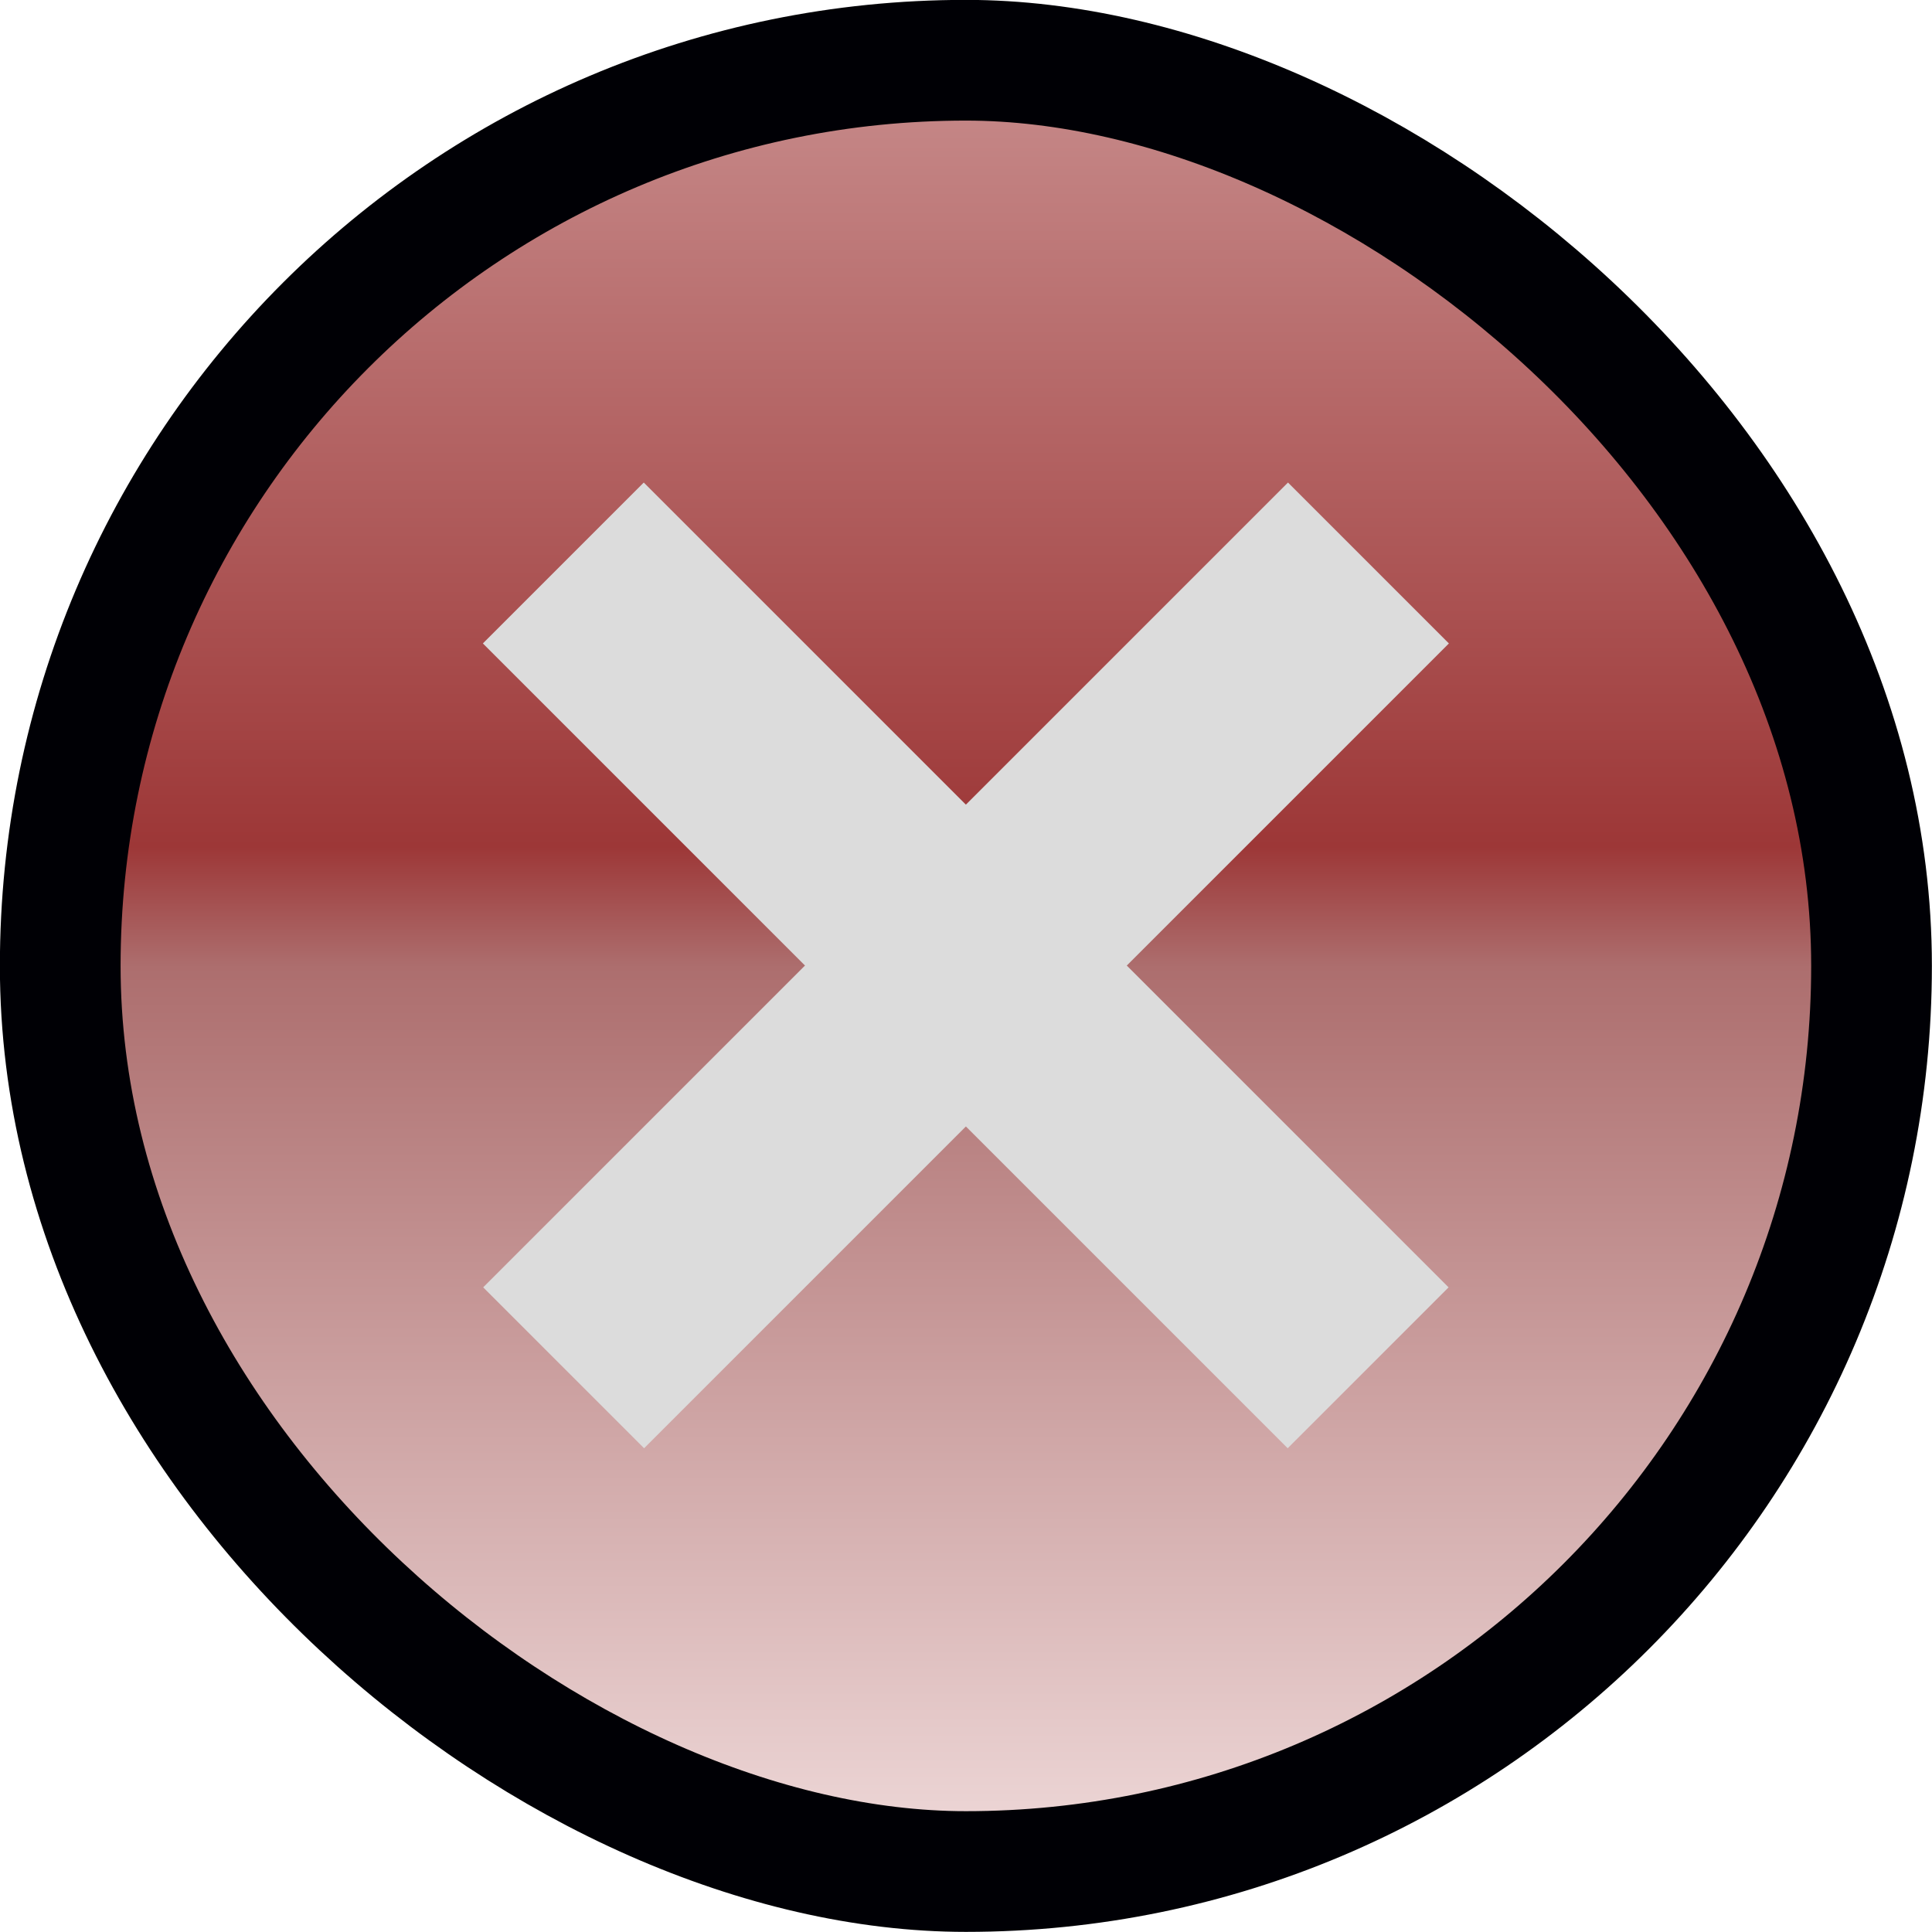 <?xml version="1.0" encoding="UTF-8" standalone="no"?>
<!-- Created with Inkscape (http://www.inkscape.org/) -->

<svg
   xmlns:dc="http://purl.org/dc/elements/1.1/"
   xmlns:cc="http://creativecommons.org/ns#"
   xmlns:rdf="http://www.w3.org/1999/02/22-rdf-syntax-ns#"
   xmlns:svg="http://www.w3.org/2000/svg"
   xmlns="http://www.w3.org/2000/svg"
   xmlns:xlink="http://www.w3.org/1999/xlink"
   xmlns:sodipodi="http://sodipodi.sourceforge.net/DTD/sodipodi-0.dtd"
   xmlns:inkscape="http://www.inkscape.org/namespaces/inkscape"
   width="32"
   height="32"
   viewBox="0 0 8.467 8.467"
   version="1.1"
   id="svg8"
   sodipodi:docname="titlebutton-close-hover@2.svg"
   inkscape:version="0.92.5 (2060ec1f9f, 2020-04-08)">
  <defs
     id="defs2">
    <linearGradient
       inkscape:collect="always"
       id="linearGradient1411">
      <stop
         style="stop-color:#e6c8c8;stop-opacity:0.784"
         offset="0"
         id="stop1407" />
      <stop
         id="stop1382"
         offset="0.5"
         style="stop-color:#964646;stop-opacity:0.784" />
      <stop
         id="stop1415"
         offset="0.571"
         style="stop-color:#820000;stop-opacity:0.784" />
      <stop
         style="stop-color:#b46464;stop-opacity:0.784"
         offset="1"
         id="stop1409" />
    </linearGradient>
    <linearGradient
       inkscape:collect="always"
       xlink:href="#linearGradient1411"
       id="linearGradient1413"
       x1="0.776"
       y1="292.767"
       x2="7.691"
       y2="292.767"
       gradientUnits="userSpaceOnUse"
       gradientTransform="matrix(1.071,0,0,1.071,-297.302,-317.912)" />
  </defs>
  <sodipodi:namedview
     id="base"
     pagecolor="#0a0a0a"
     bordercolor="#666666"
     borderopacity="1.0"
     inkscape:pageopacity="0"
     inkscape:pageshadow="2"
     inkscape:zoom="25.40625"
     inkscape:cx="16"
     inkscape:cy="16"
     inkscape:document-units="px"
     inkscape:current-layer="layer1"
     showgrid="true"
     units="px"
     inkscape:window-width="1920"
     inkscape:window-height="1014"
     inkscape:window-x="0"
     inkscape:window-y="40"
     inkscape:window-maximized="1">
    <inkscape:grid
       type="xygrid"
       id="grid815" />
  </sodipodi:namedview>
  <g
     inkscape:label="Calque 1"
     inkscape:groupmode="layer"
     id="layer1"
     transform="translate(0,-288.533)">
    <rect
       style="fill:url(#linearGradient1413);fill-opacity:1;stroke:#000005;stroke-width:0.529;stroke-miterlimit:4;stroke-dasharray:none;stroke-opacity:1"
       id="rect1373"
       width="7.938"
       height="7.938"
       x="-296.735"
       y="-8.202"
       rx="3.969"
       ry="3.969"
       transform="matrix(0,-1,-1,0,0,0)" />
    <g
       id="g863"
       transform="matrix(1.333,1.333,-1.333,1.333,4.233,281.478)"
       style="fill:#dcdcdc;fill-opacity:1;stroke:none;stroke-width:0.266">
      <g
         id="g833"
         style="fill:#dcdcdc;fill-opacity:1;stroke:none;stroke-width:0.266">
        <rect
           style="fill:#dcdcdc;fill-opacity:1;stroke:none;stroke-width:0;stroke-linejoin:round;stroke-miterlimit:4;stroke-dasharray:none;stroke-opacity:1"
           id="rect827"
           width="0.529"
           height="2.646"
           x="3.969"
           y="2.91" />
        <rect
           style="fill:#dcdcdc;fill-opacity:1;stroke:none;stroke-width:0;stroke-linejoin:round;stroke-miterlimit:4;stroke-dasharray:none;stroke-opacity:1"
           id="rect829"
           width="2.646"
           height="0.529"
           x="2.91"
           y="3.969" />
      </g>
    </g>
  </g>
</svg>
